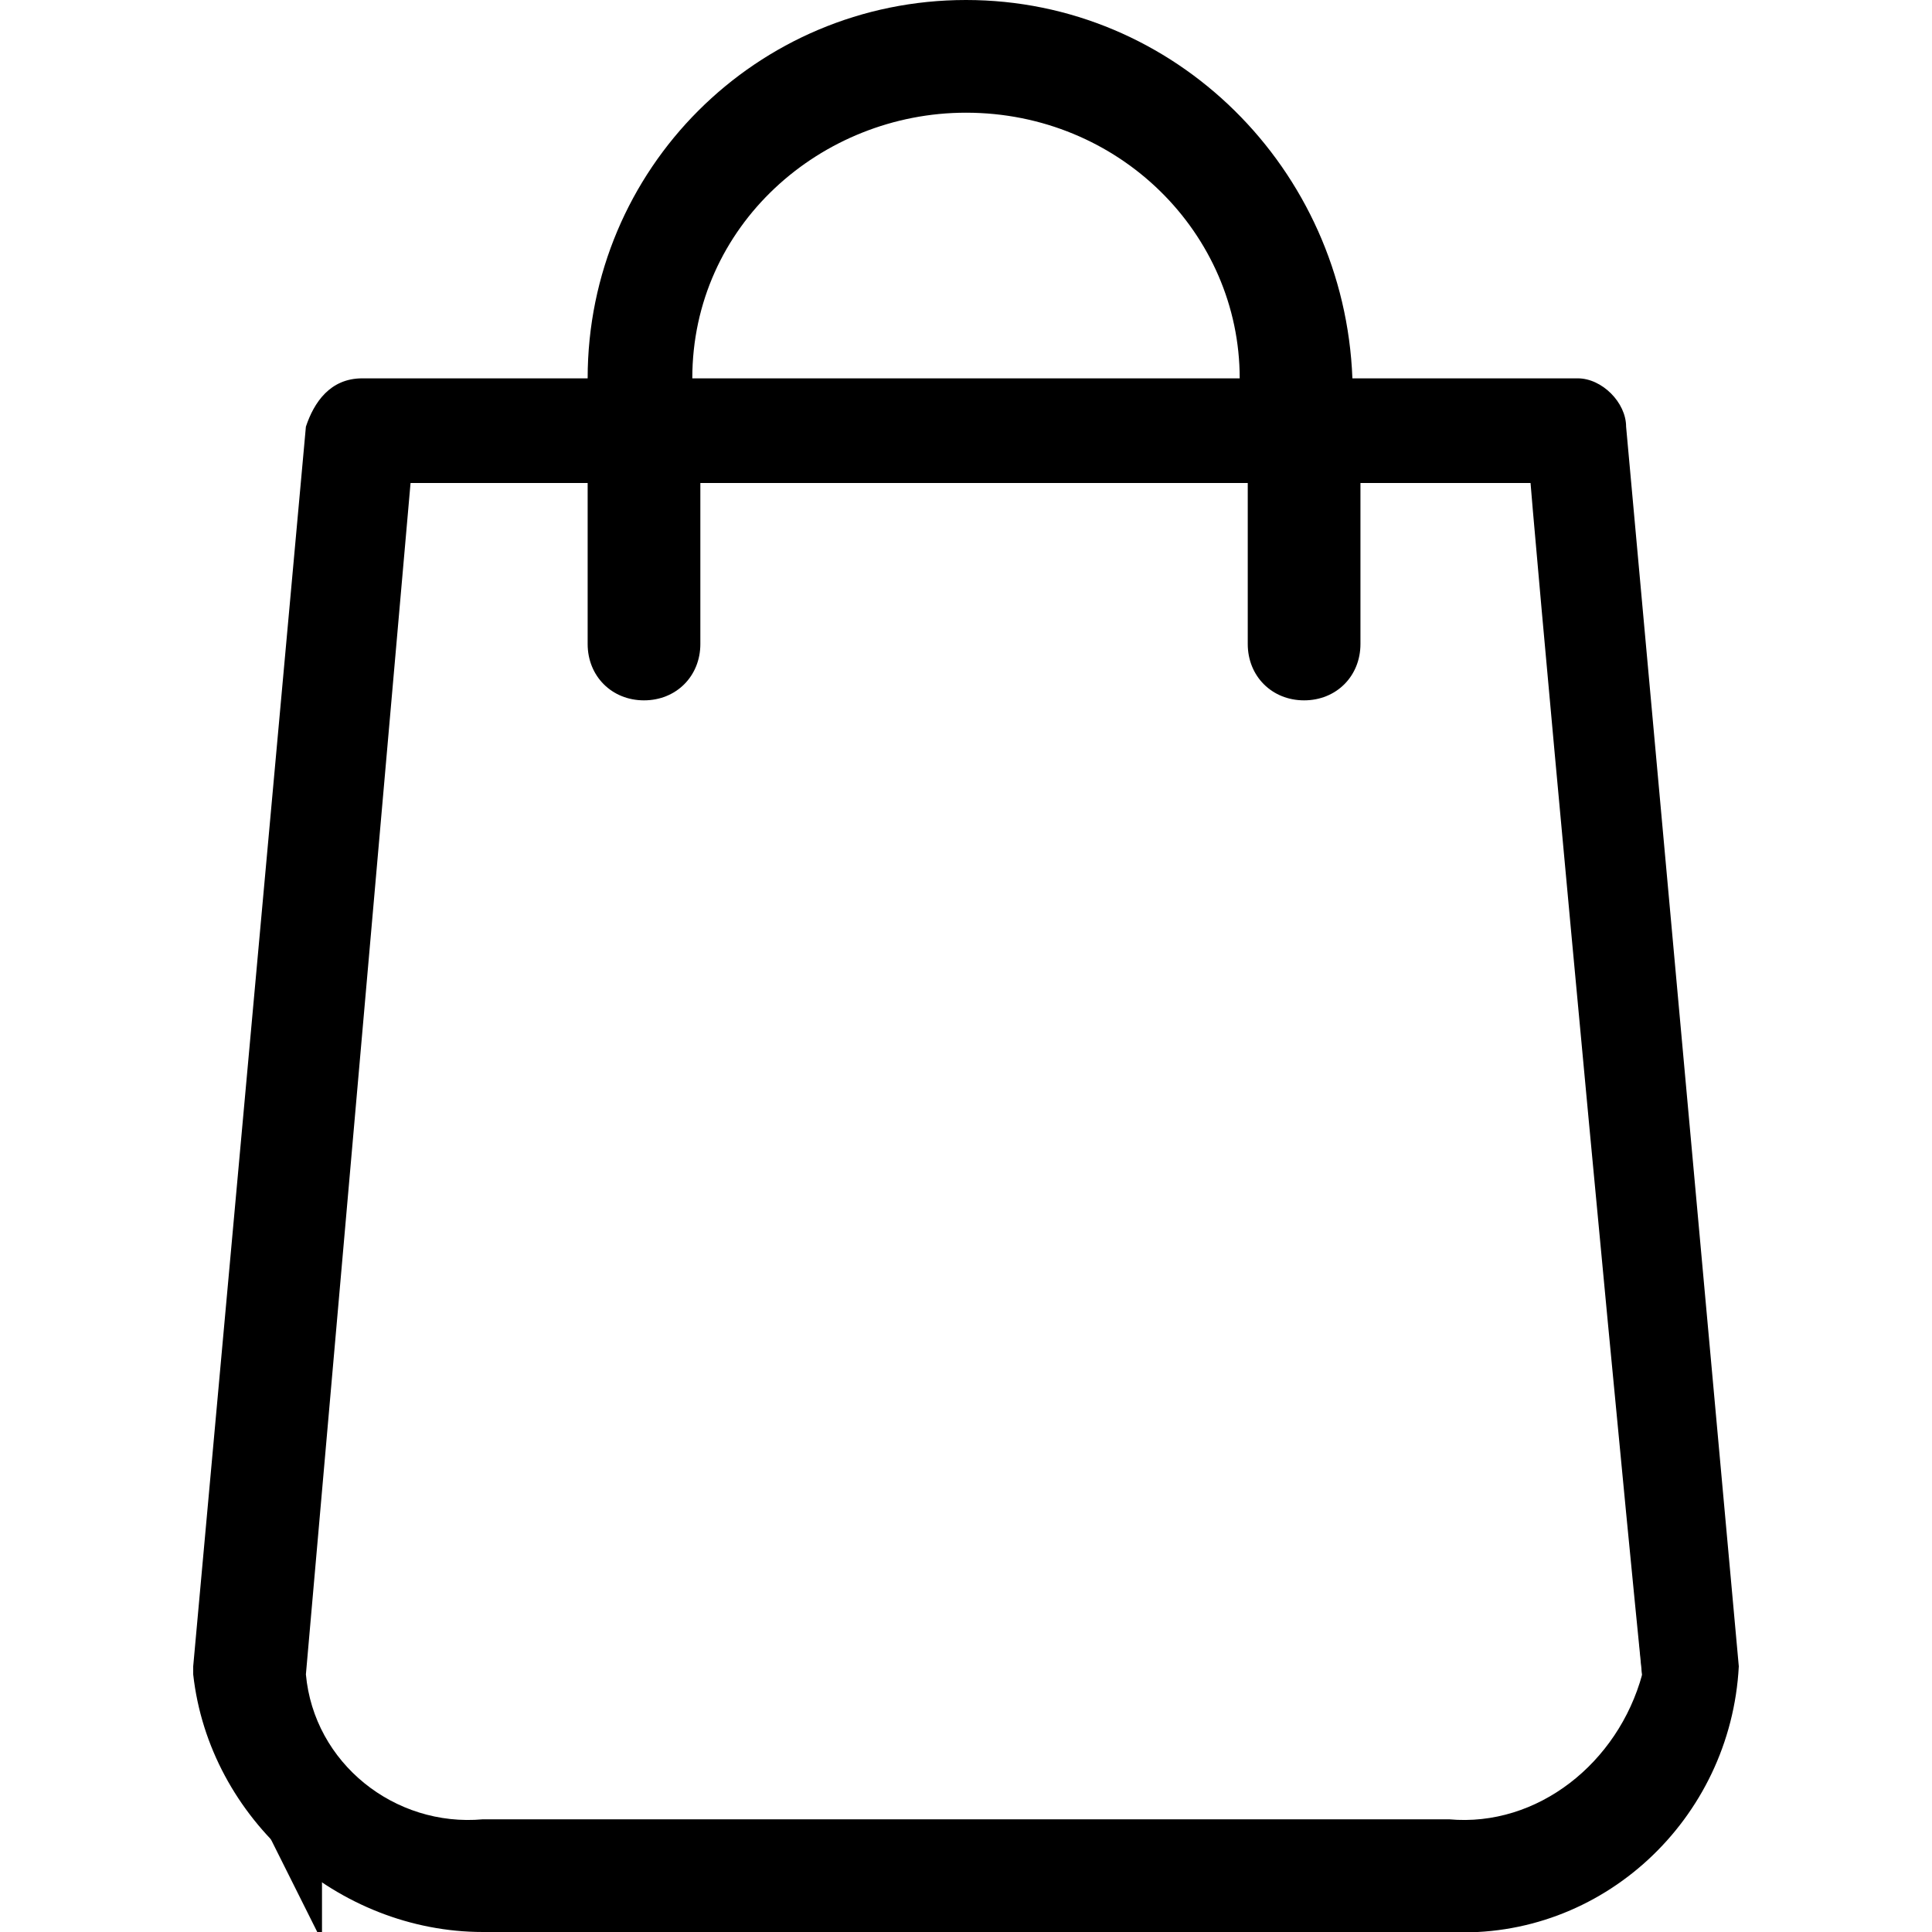 <?xml version="1.0" encoding="utf-8"?>
<!-- Generator: Adobe Illustrator 19.2.1, SVG Export Plug-In . SVG Version: 6.00 Build 0)  -->
<svg version="1.1" xmlns="http://www.w3.org/2000/svg" xmlns:xlink="http://www.w3.org/1999/xlink" x="0px" y="0px"
	 viewBox="0 0 24 24" style="enable-background:new 0 0 24 24;" xml:space="preserve">
<style type="text/css">
	.st0{fill:none;stroke:#000000;stroke-miterlimit:10;}
</style>
<g id="Слой_1">
	<title>Icons_2</title>
</g>
<g id="Слой_2">
	<g>
		<path d="M21.6,20.7L20.2,5.3c0-0.3-0.3-0.6-0.6-0.6h-2.8C16.7,2.1,14.6,0,12,0C9.4,0,7.3,2.1,7.3,4.7H4.5C4.1,4.7,3.9,5,3.8,5.3
			L2.4,20.7c0,0,0,0,0,0.1C2.6,22.6,4.2,24,6,24h12C19.9,24.1,21.5,22.6,21.6,20.7C21.6,20.7,21.6,20.7,21.6,20.7z M12,1.4
			c1.9,0,3.4,1.5,3.4,3.3H8.6C8.6,2.8,10.2,1.4,12,1.4z M18,22.6H6c-1.1,0.1-2.1-0.7-2.2-1.8L5.1,6h2.2v2c0,0.4,0.3,0.7,0.7,0.7
			c0.4,0,0.7-0.3,0.7-0.7V6h6.8v2c0,0.4,0.3,0.7,0.7,0.7s0.7-0.3,0.7-0.7c0,0,0,0,0,0V6h2.2l1.3,14.8C20.1,21.9,19.1,22.7,18,22.6z"
			/>
		<path class="st0" d="M4.9,5.4h14.2c0,0,0.2,0,0.3,0.1c0.1,0.1,0.1,0.3,0.1,0.3c0,0.2,0.9,10,1.4,15l0,0.3l0,0.2l-0.1,0.2l-0.1,0.2
			l-0.1,0.3l-0.1,0.2l-0.2,0.2L20,22.6l-0.2,0.2l-0.2,0.1L19.4,23l-0.3,0.1l-0.3,0.1l-0.3,0.1h-13l-0.2-0.1L5,23.2l-0.2-0.1L4.6,23
			l-0.2-0.1l-0.1-0.1l-0.2-0.2l-0.2-0.2l-0.1-0.1l-0.1-0.1l-0.1-0.1l-0.1-0.1L3.5,22l-0.1-0.2l-0.1-0.2l-0.1-0.1l0-0.1l0-0.1l0-0.2
			l0-0.2l0-0.4L4.4,5.9l0-0.1c0,0,0-0.3,0.1-0.4C4.6,5.4,4.9,5.4,4.9,5.4z"/>
	</g>
</g>
</svg>
